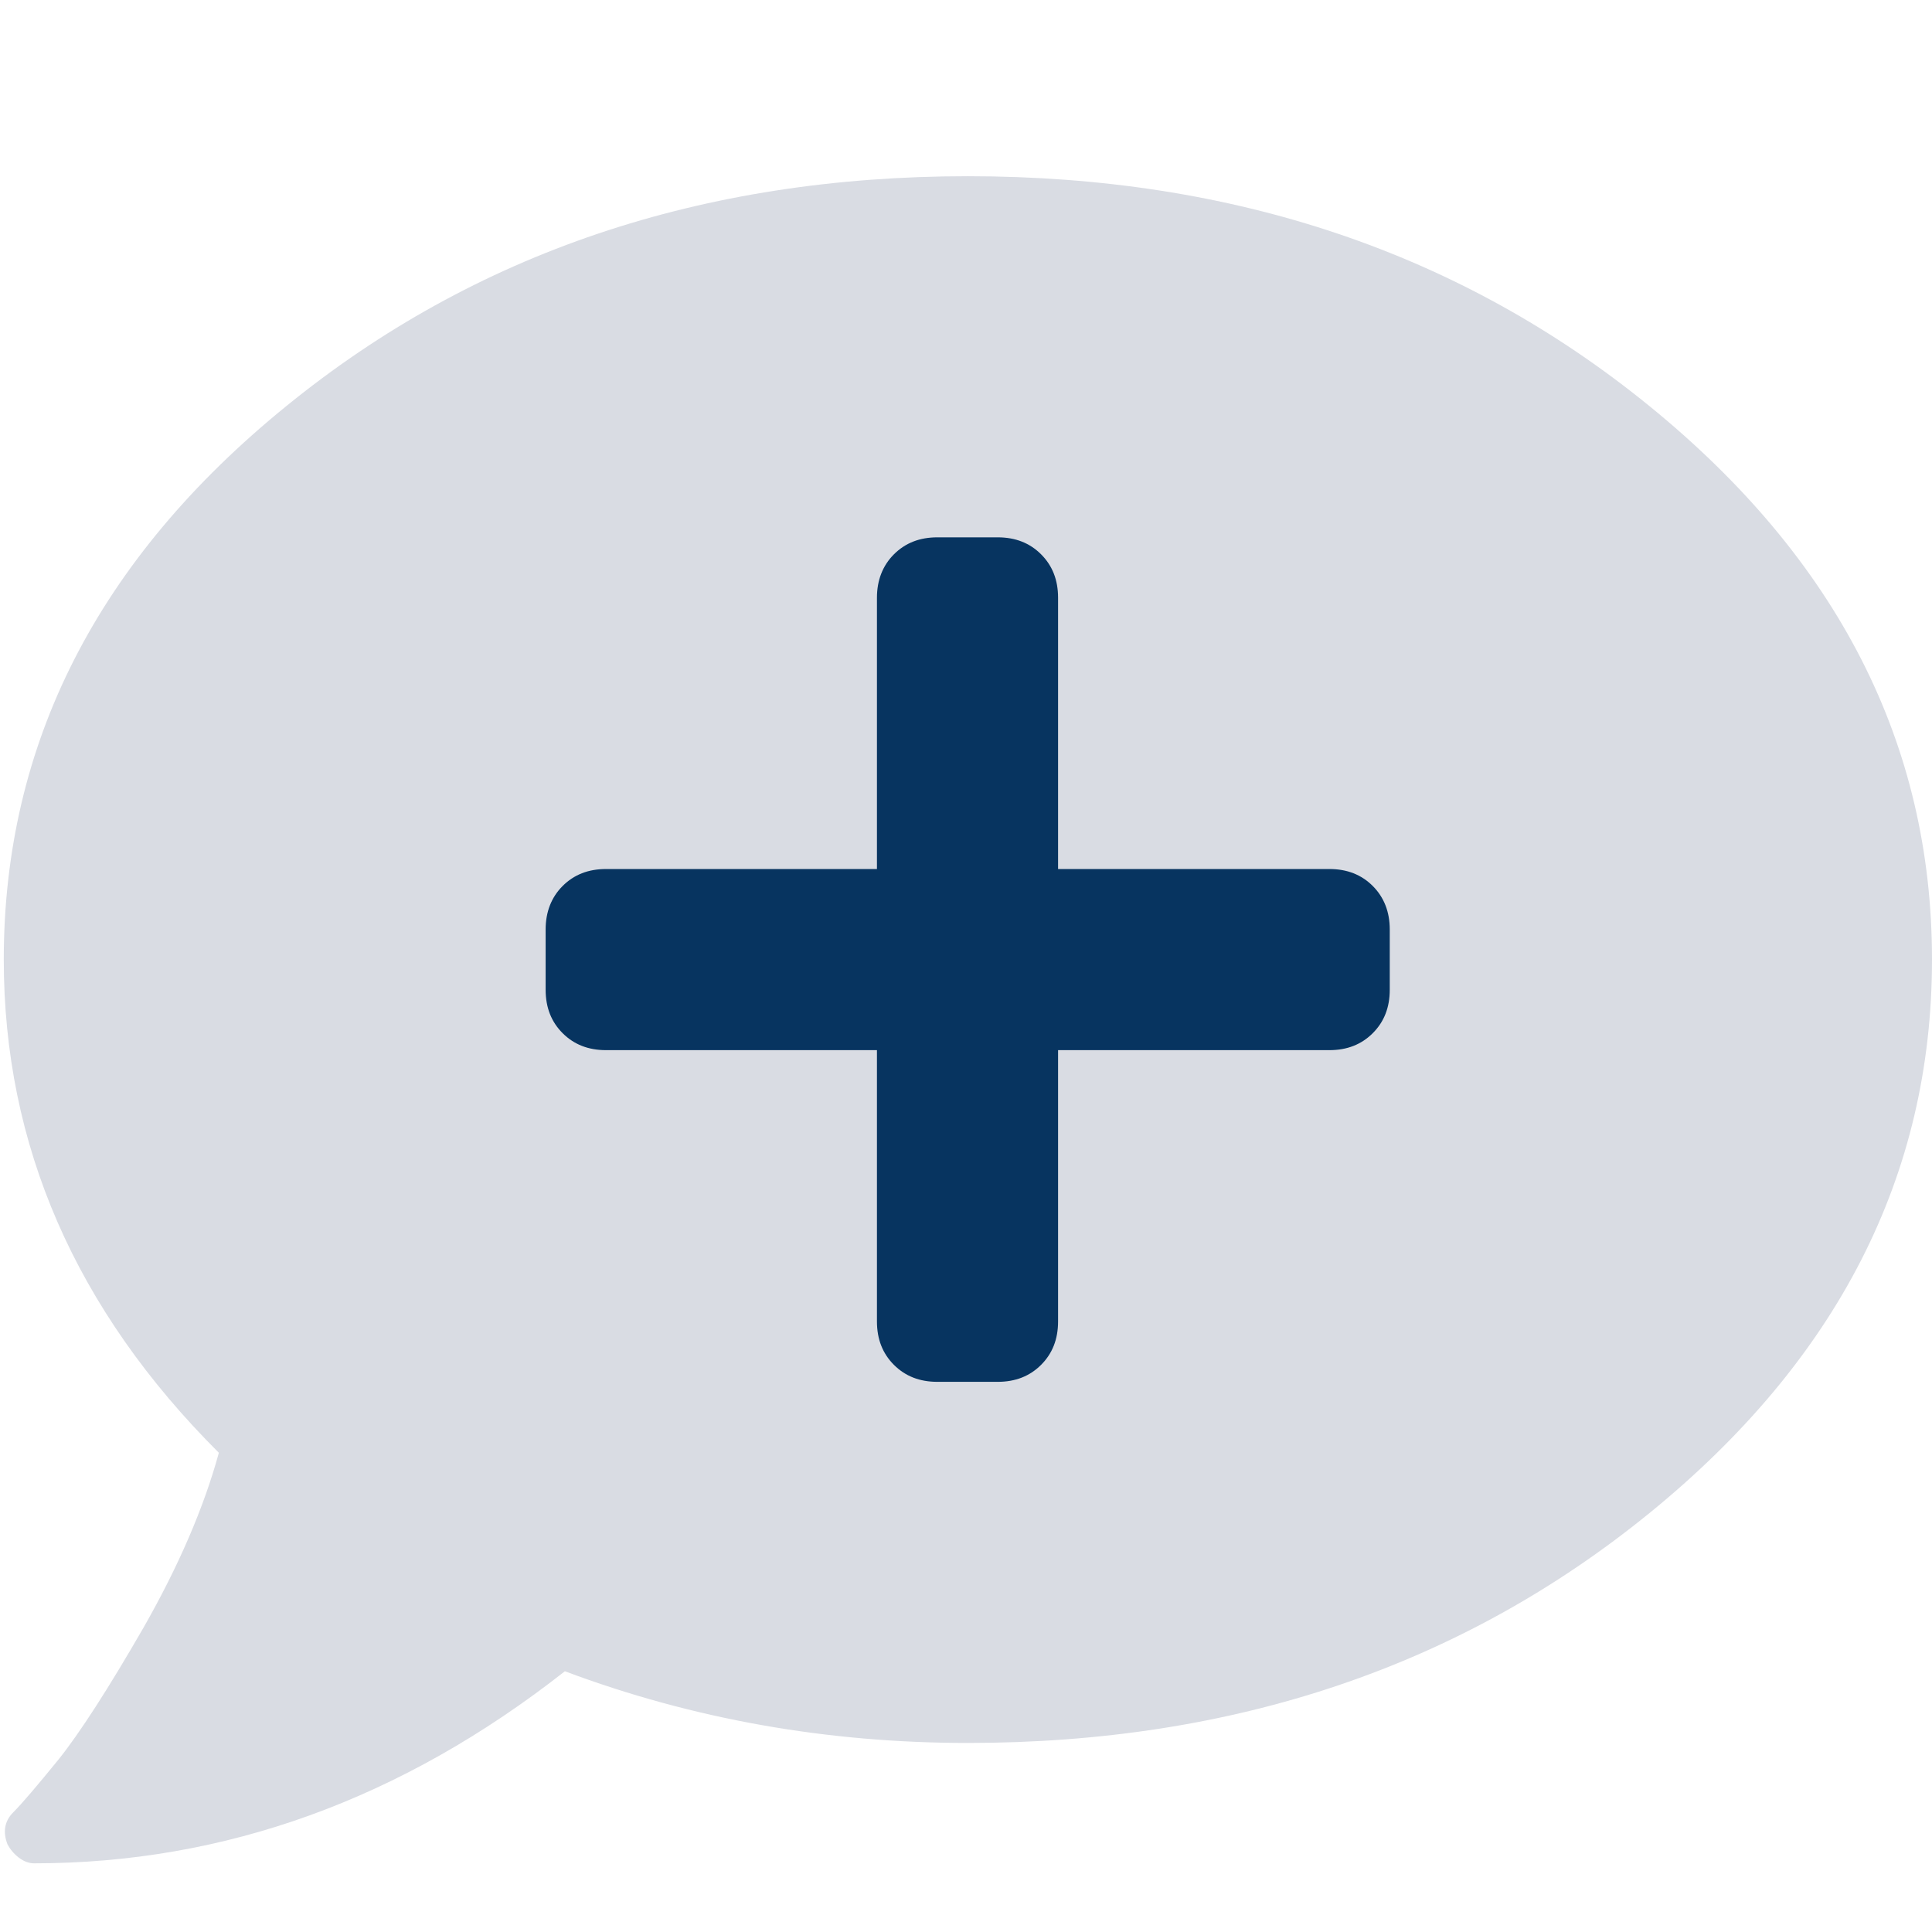 <?xml version="1.0" encoding="utf-8"?>
<!-- Generator: Adobe Illustrator 24.2.1, SVG Export Plug-In . SVG Version: 6.00 Build 0)  -->
<svg version="1.1" id="Layer_1" focusable="false" xmlns="http://www.w3.org/2000/svg" xmlns:xlink="http://www.w3.org/1999/xlink"
	 x="0px" y="0px" viewBox="0 0 512 512" style="enable-background:new 0 0 512 512;" xml:space="preserve">
<style type="text/css">
	.st0{fill:#D9DCE3;}
	.st1{fill:#073460;}
</style>
<path class="st0" d="M75.9,107.6C125.8,67,186,46.7,256.5,46.7S387.2,67,437.1,107.6S512,197.1,512,254.3S487,360.4,437.1,401
	S327,461.9,256.5,461.9c-37.3,0-72.9-6.3-106.8-19c-43.3,34-90.2,50.9-140.7,50.9c-1.3,0-2.7-0.5-4-1.5s-2.3-2.2-3-3.5
	c-1.3-3.3-0.8-6.2,1.5-8.5s6.3-7,12-14c5.6-7,13.1-18.6,22.5-34.9c9.3-16.3,16-31.8,20-46.4C20,347.1,1,303.5,1,254.3
	C1,197.1,25.9,148.2,75.9,107.6z"/>
<path class="st1" d="M368.3,246.3v16c0,4.7-1.5,8.5-4.5,11.5s-6.8,4.5-11.5,4.5h-71.9v71.9c0,4.7-1.5,8.5-4.5,11.5
	s-6.8,4.5-11.5,4.5h-16c-4.7,0-8.5-1.5-11.5-4.5s-4.5-6.8-4.5-11.5v-71.9h-71.8c-4.7,0-8.5-1.5-11.5-4.5s-4.5-6.8-4.5-11.5v-16
	c0-4.6,1.5-8.5,4.5-11.5s6.8-4.5,11.5-4.5h71.8v-71.9c0-4.6,1.5-8.5,4.5-11.5s6.8-4.5,11.5-4.5h16c4.7,0,8.5,1.5,11.5,4.5
	s4.5,6.8,4.5,11.5v71.9h71.9c4.7,0,8.5,1.5,11.5,4.5C366.8,237.8,368.3,241.7,368.3,246.3z"/>
</svg>
